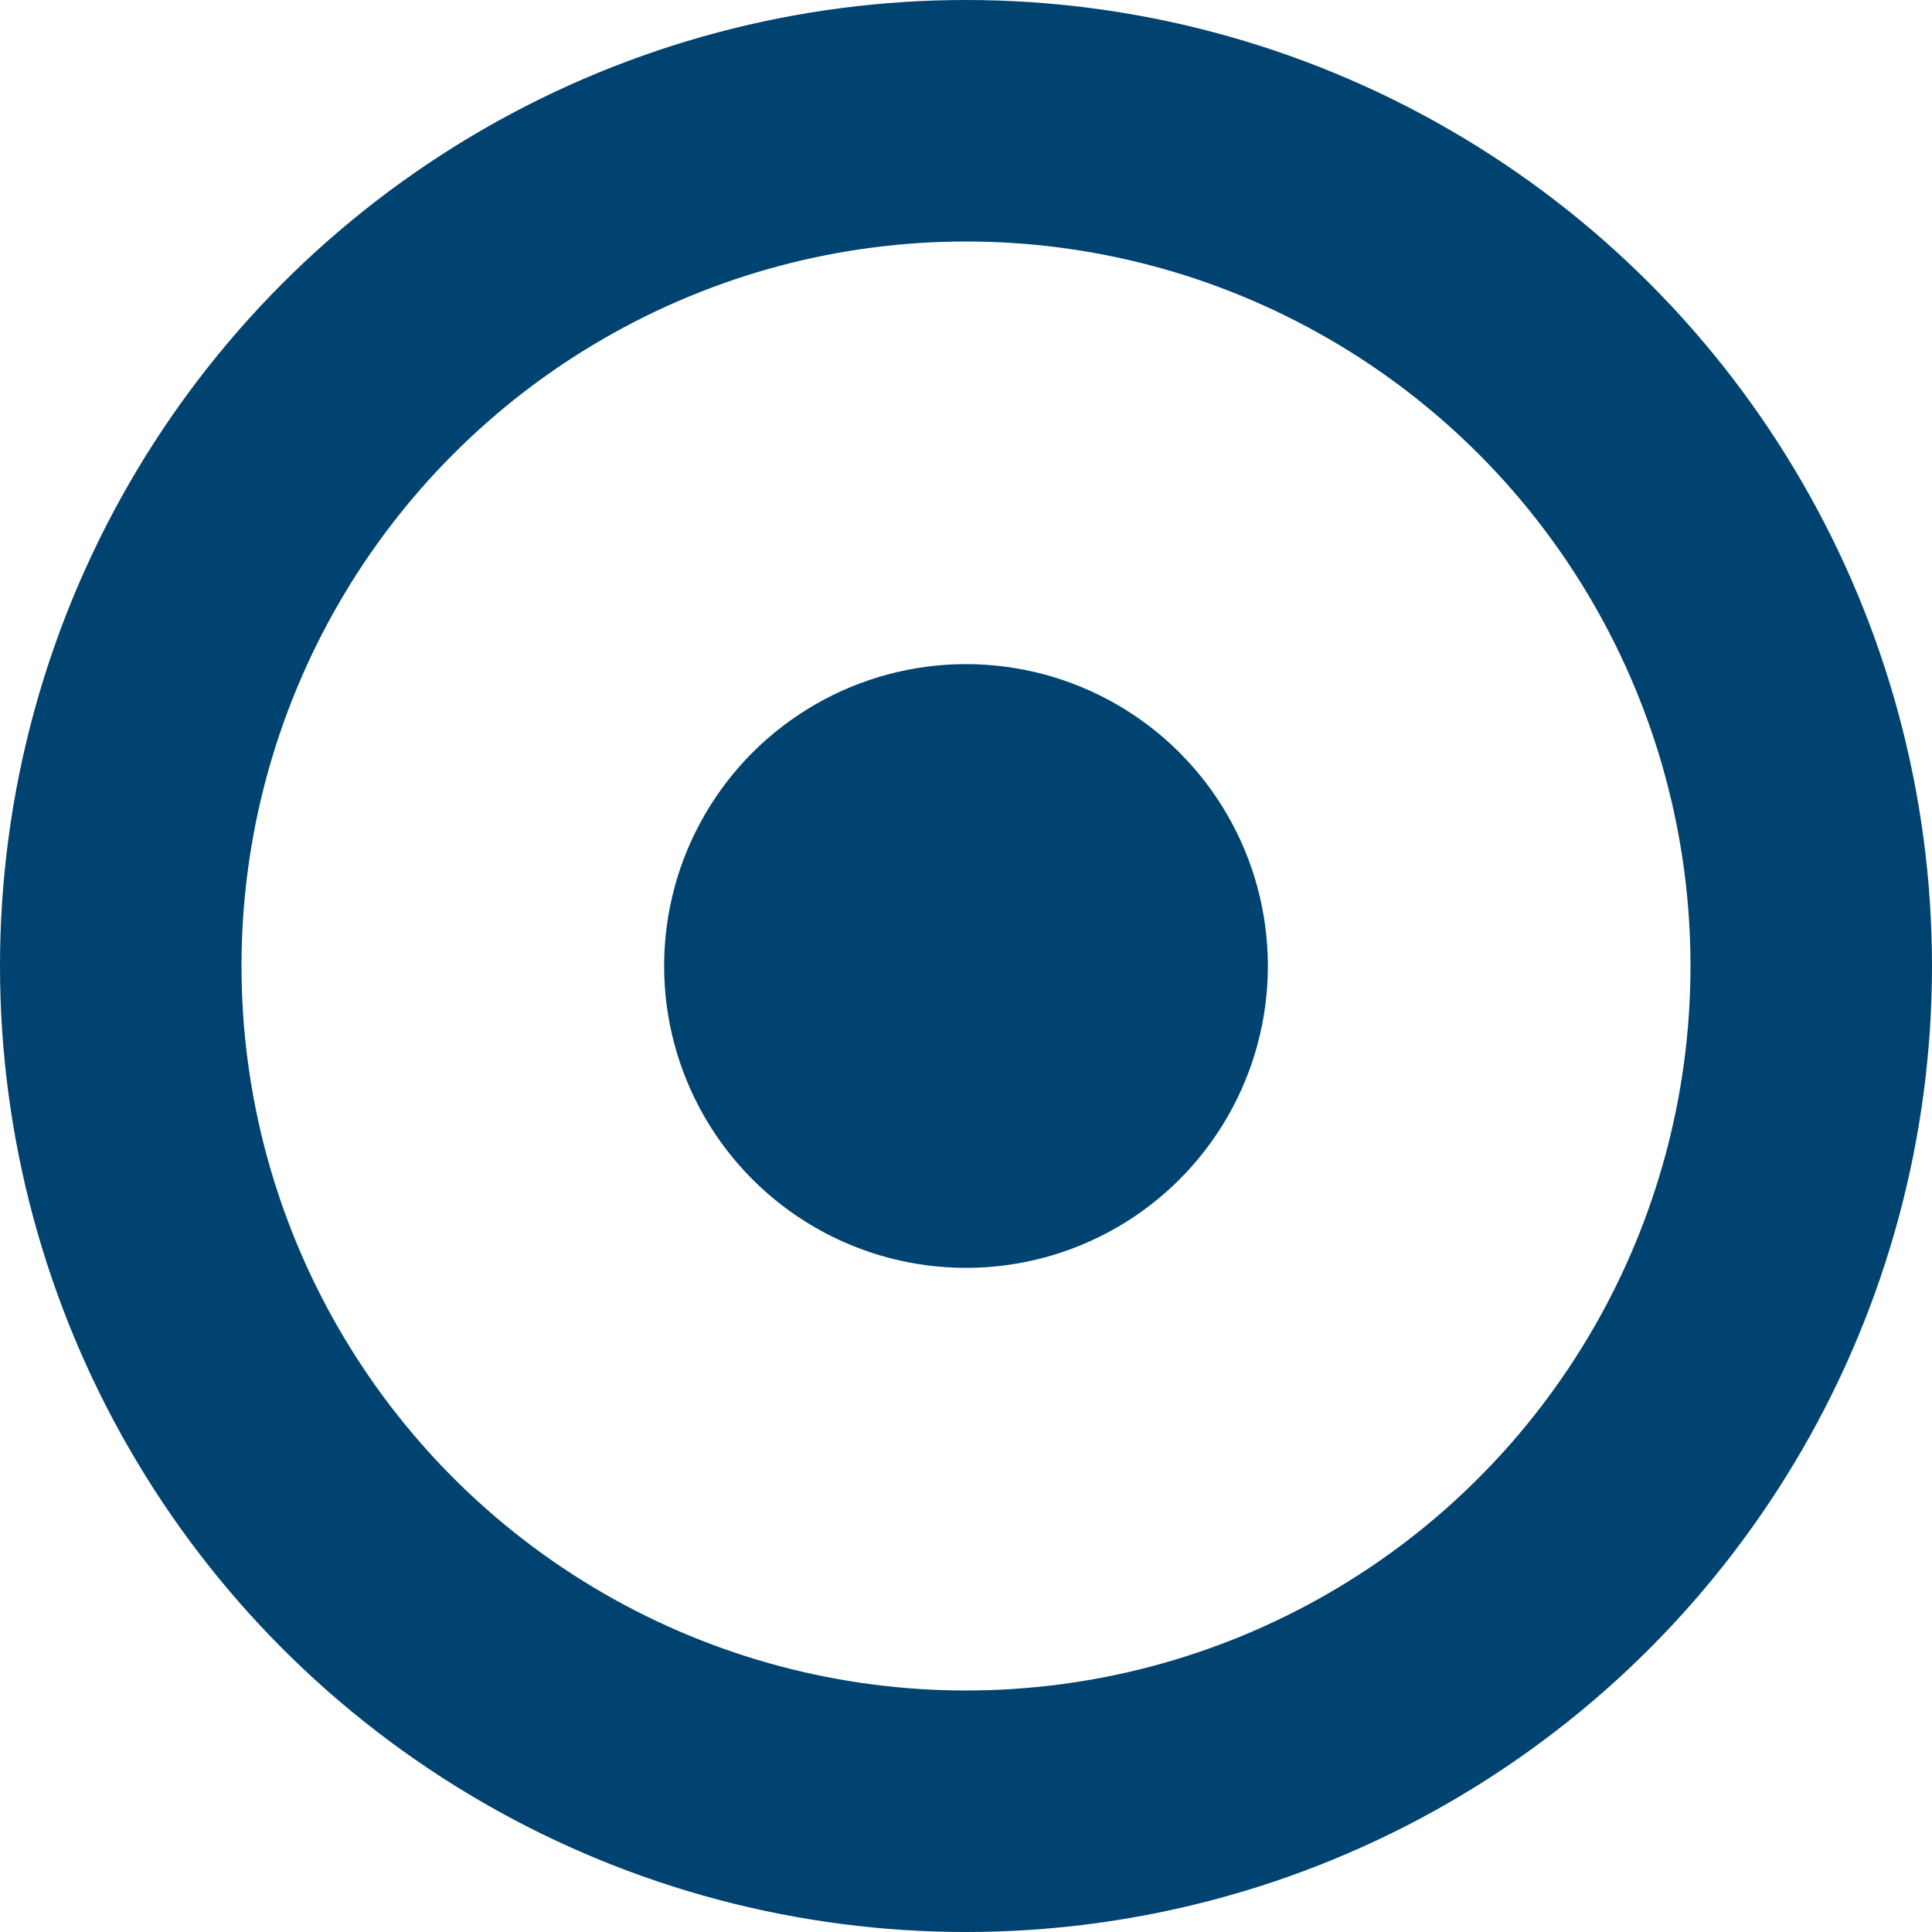 <svg width="16" height="16" viewBox="0 0 16 16" xmlns="http://www.w3.org/2000/svg"><title>Group 2</title><g transform="translate(1 1)" fill="none" fill-rule="evenodd"><circle stroke="#004370" stroke-width="2" cx="7" cy="7" r="7"/><circle fill="#004370" cx="7" cy="7" r="2.5"/></g></svg>